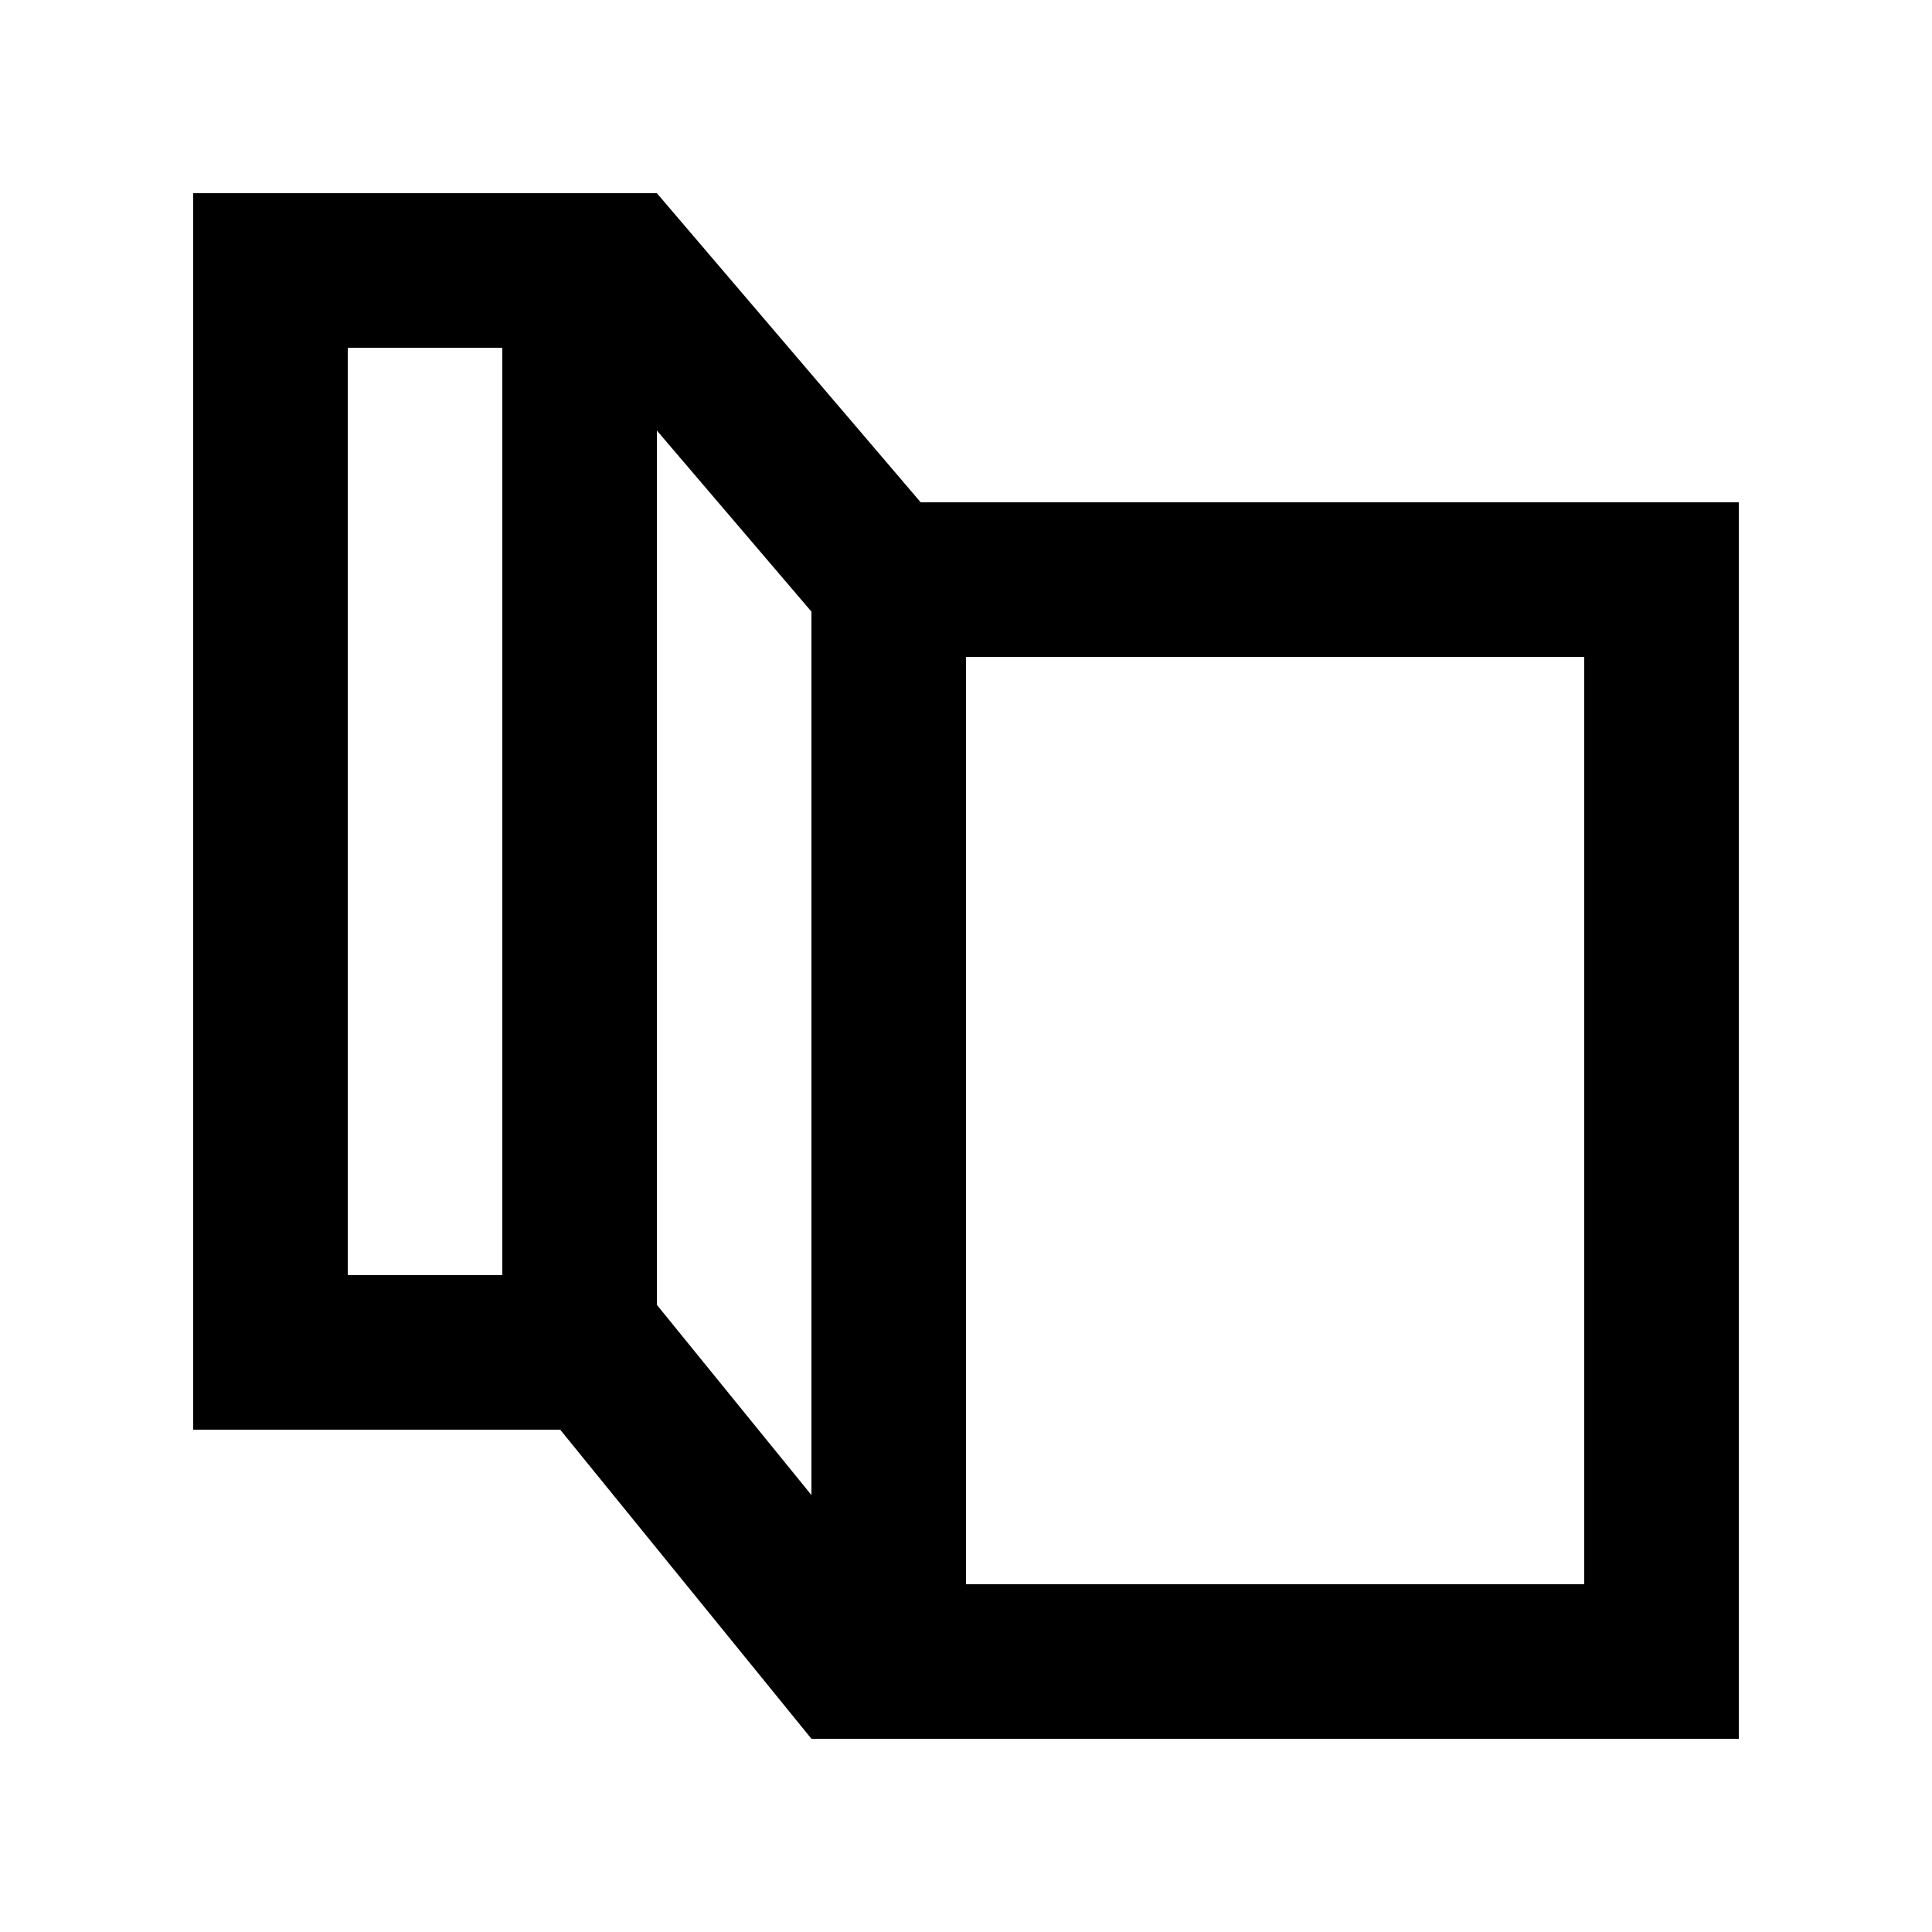<!-- Generated by IcoMoon.io -->
<svg version="1.1" xmlns="http://www.w3.org/2000/svg" width="40" height="40" viewBox="0 0 40 40">
<title>mp-map-</title>
<path d="M20 32.8v-19.2h12.8v19.2h-12.8zM16.8 30.954l-3.2-3.938v-18.102l3.2 3.749v18.291zM7.2 26.4v-19.2h3.2v19.2h-3.2zM19.062 10.4l-5.462-6.4h-9.6v25.6h7.598l5.202 6.4h19.2v-25.6h-16.938z"></path>
</svg>

